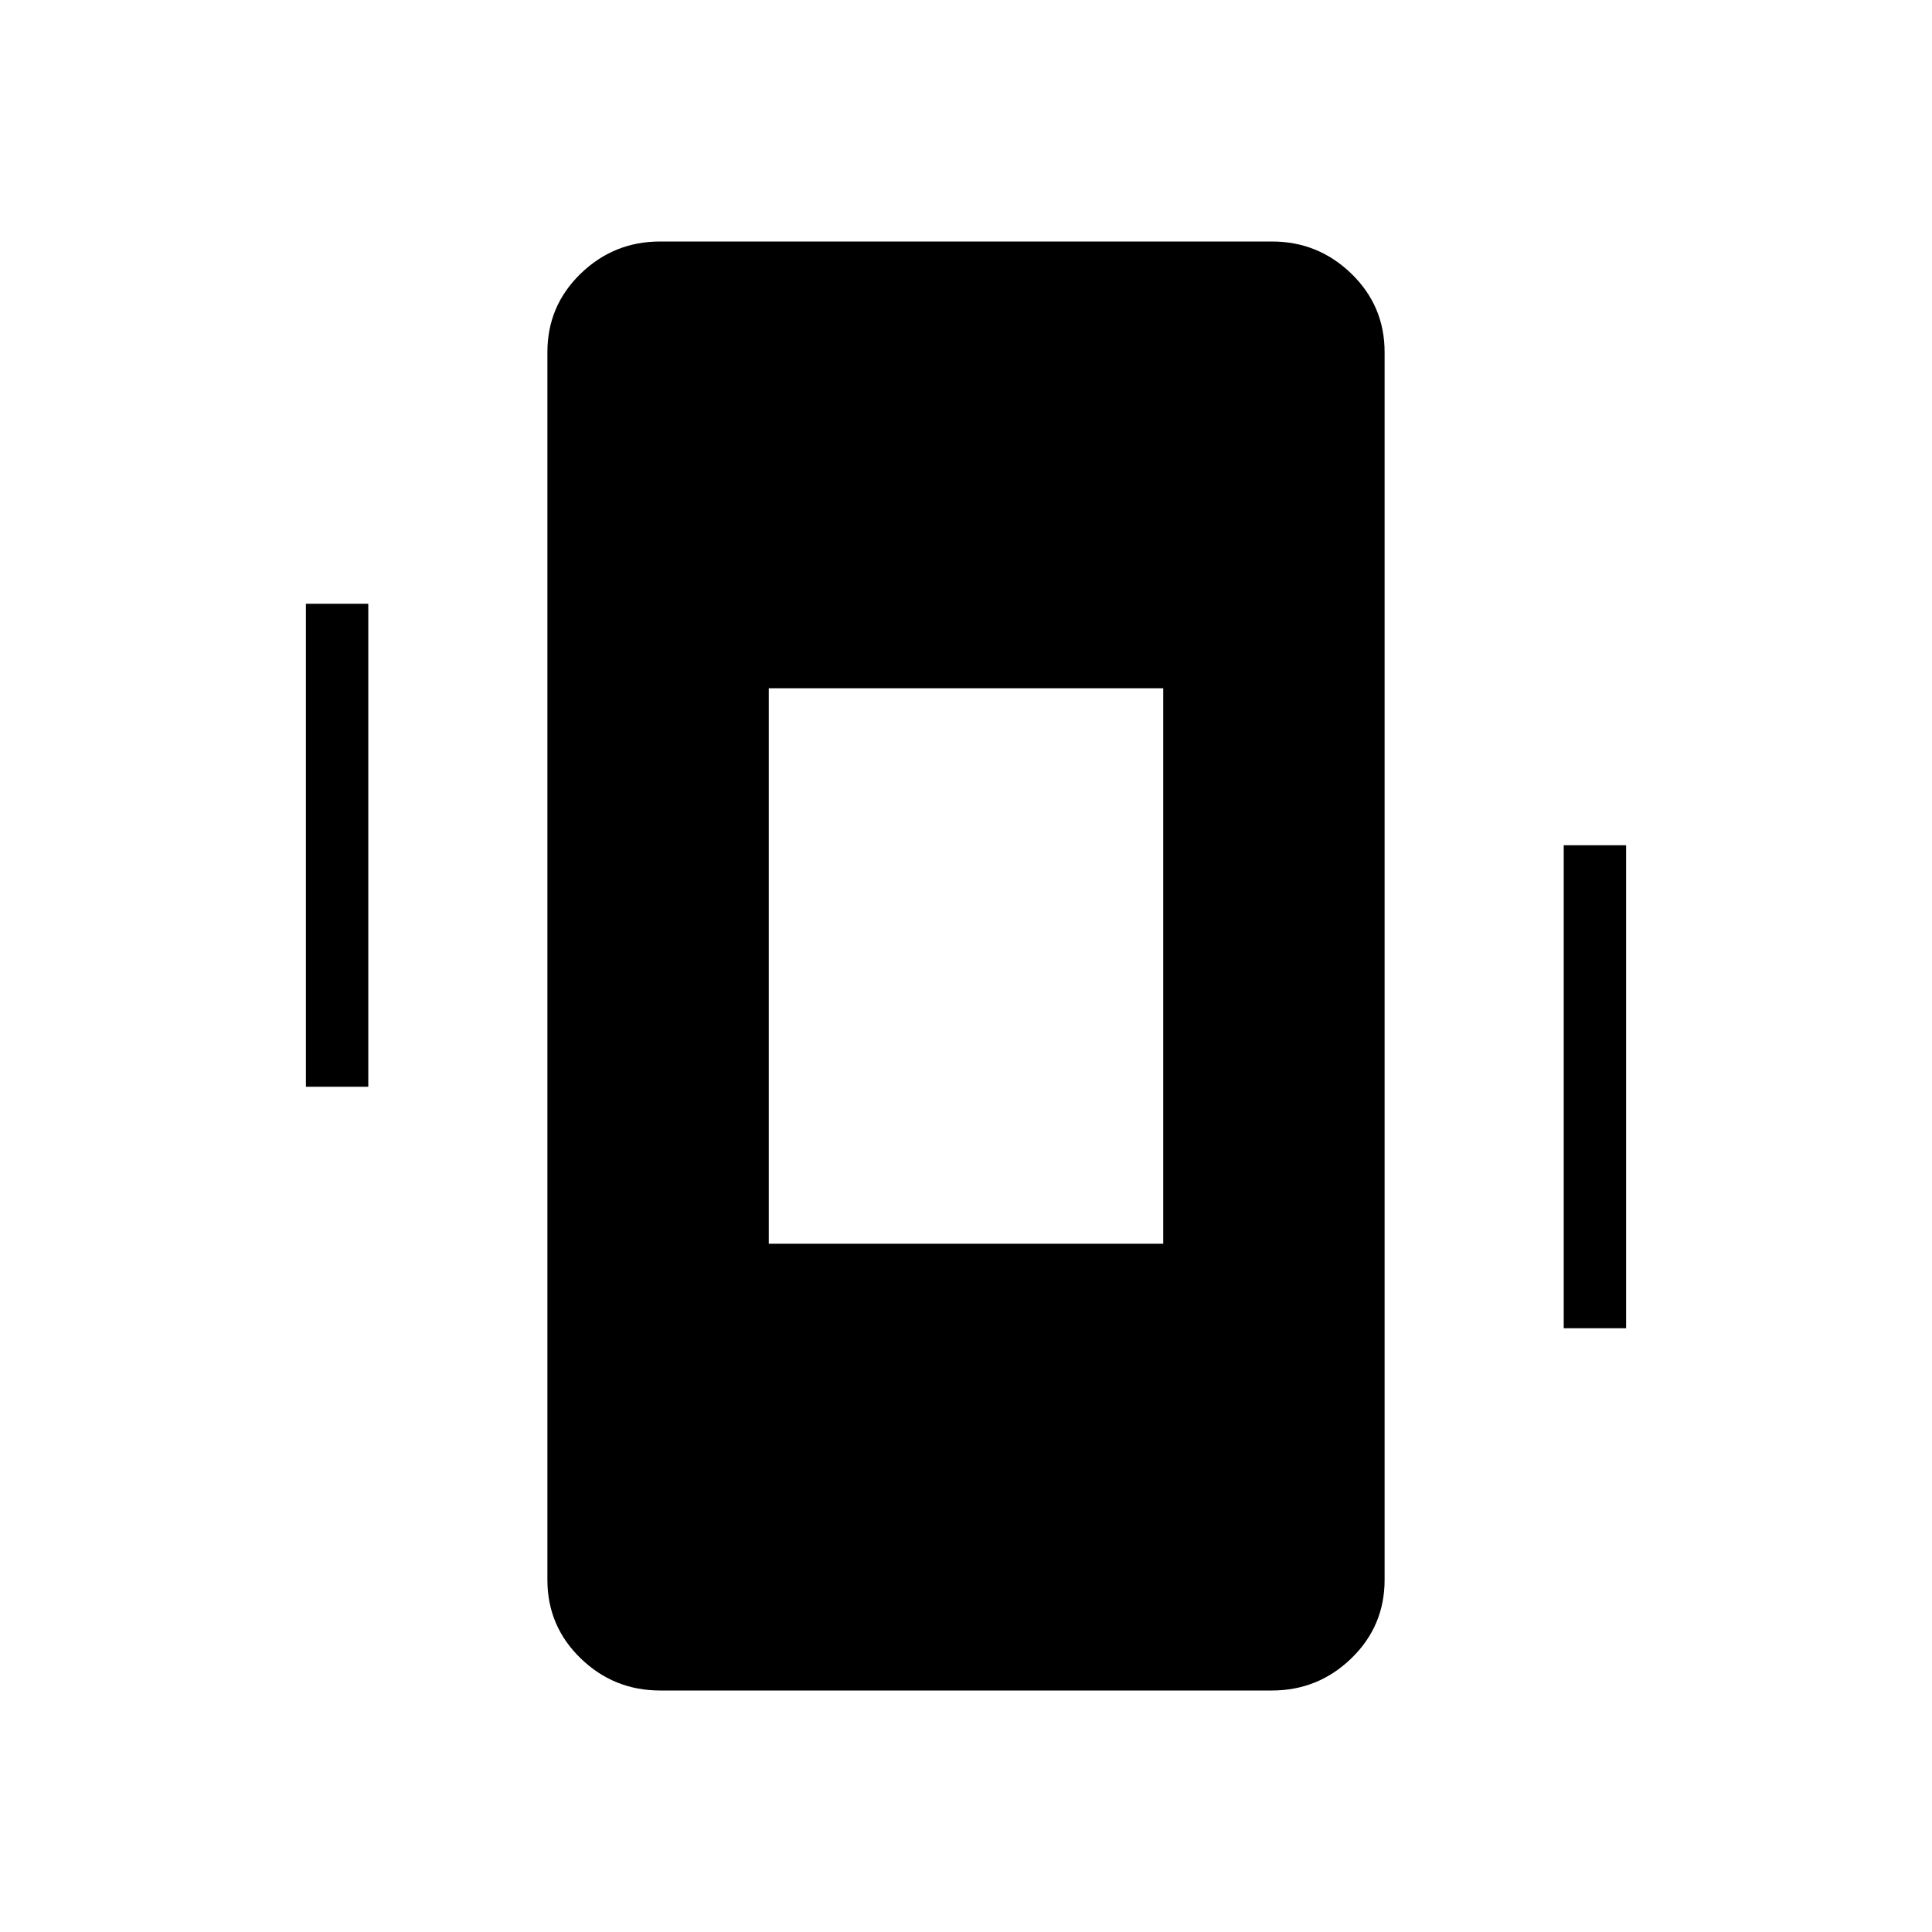 <svg xmlns="http://www.w3.org/2000/svg" width="48" height="48" viewBox="0 0 48 48"><path d="M7.6 27V15h1.55v12Zm31.25 6V21h1.55v12ZM16.4 42q-1.15 0-1.975-.8-.825-.8-.825-1.95V8.75q0-1.15.825-1.95T16.4 6h15.2q1.15 0 1.975.8.825.8.825 1.95v30.5q0 1.15-.825 1.95T31.6 42Zm2.7-11.1h9.8V17.1h-9.8Z"/></svg>